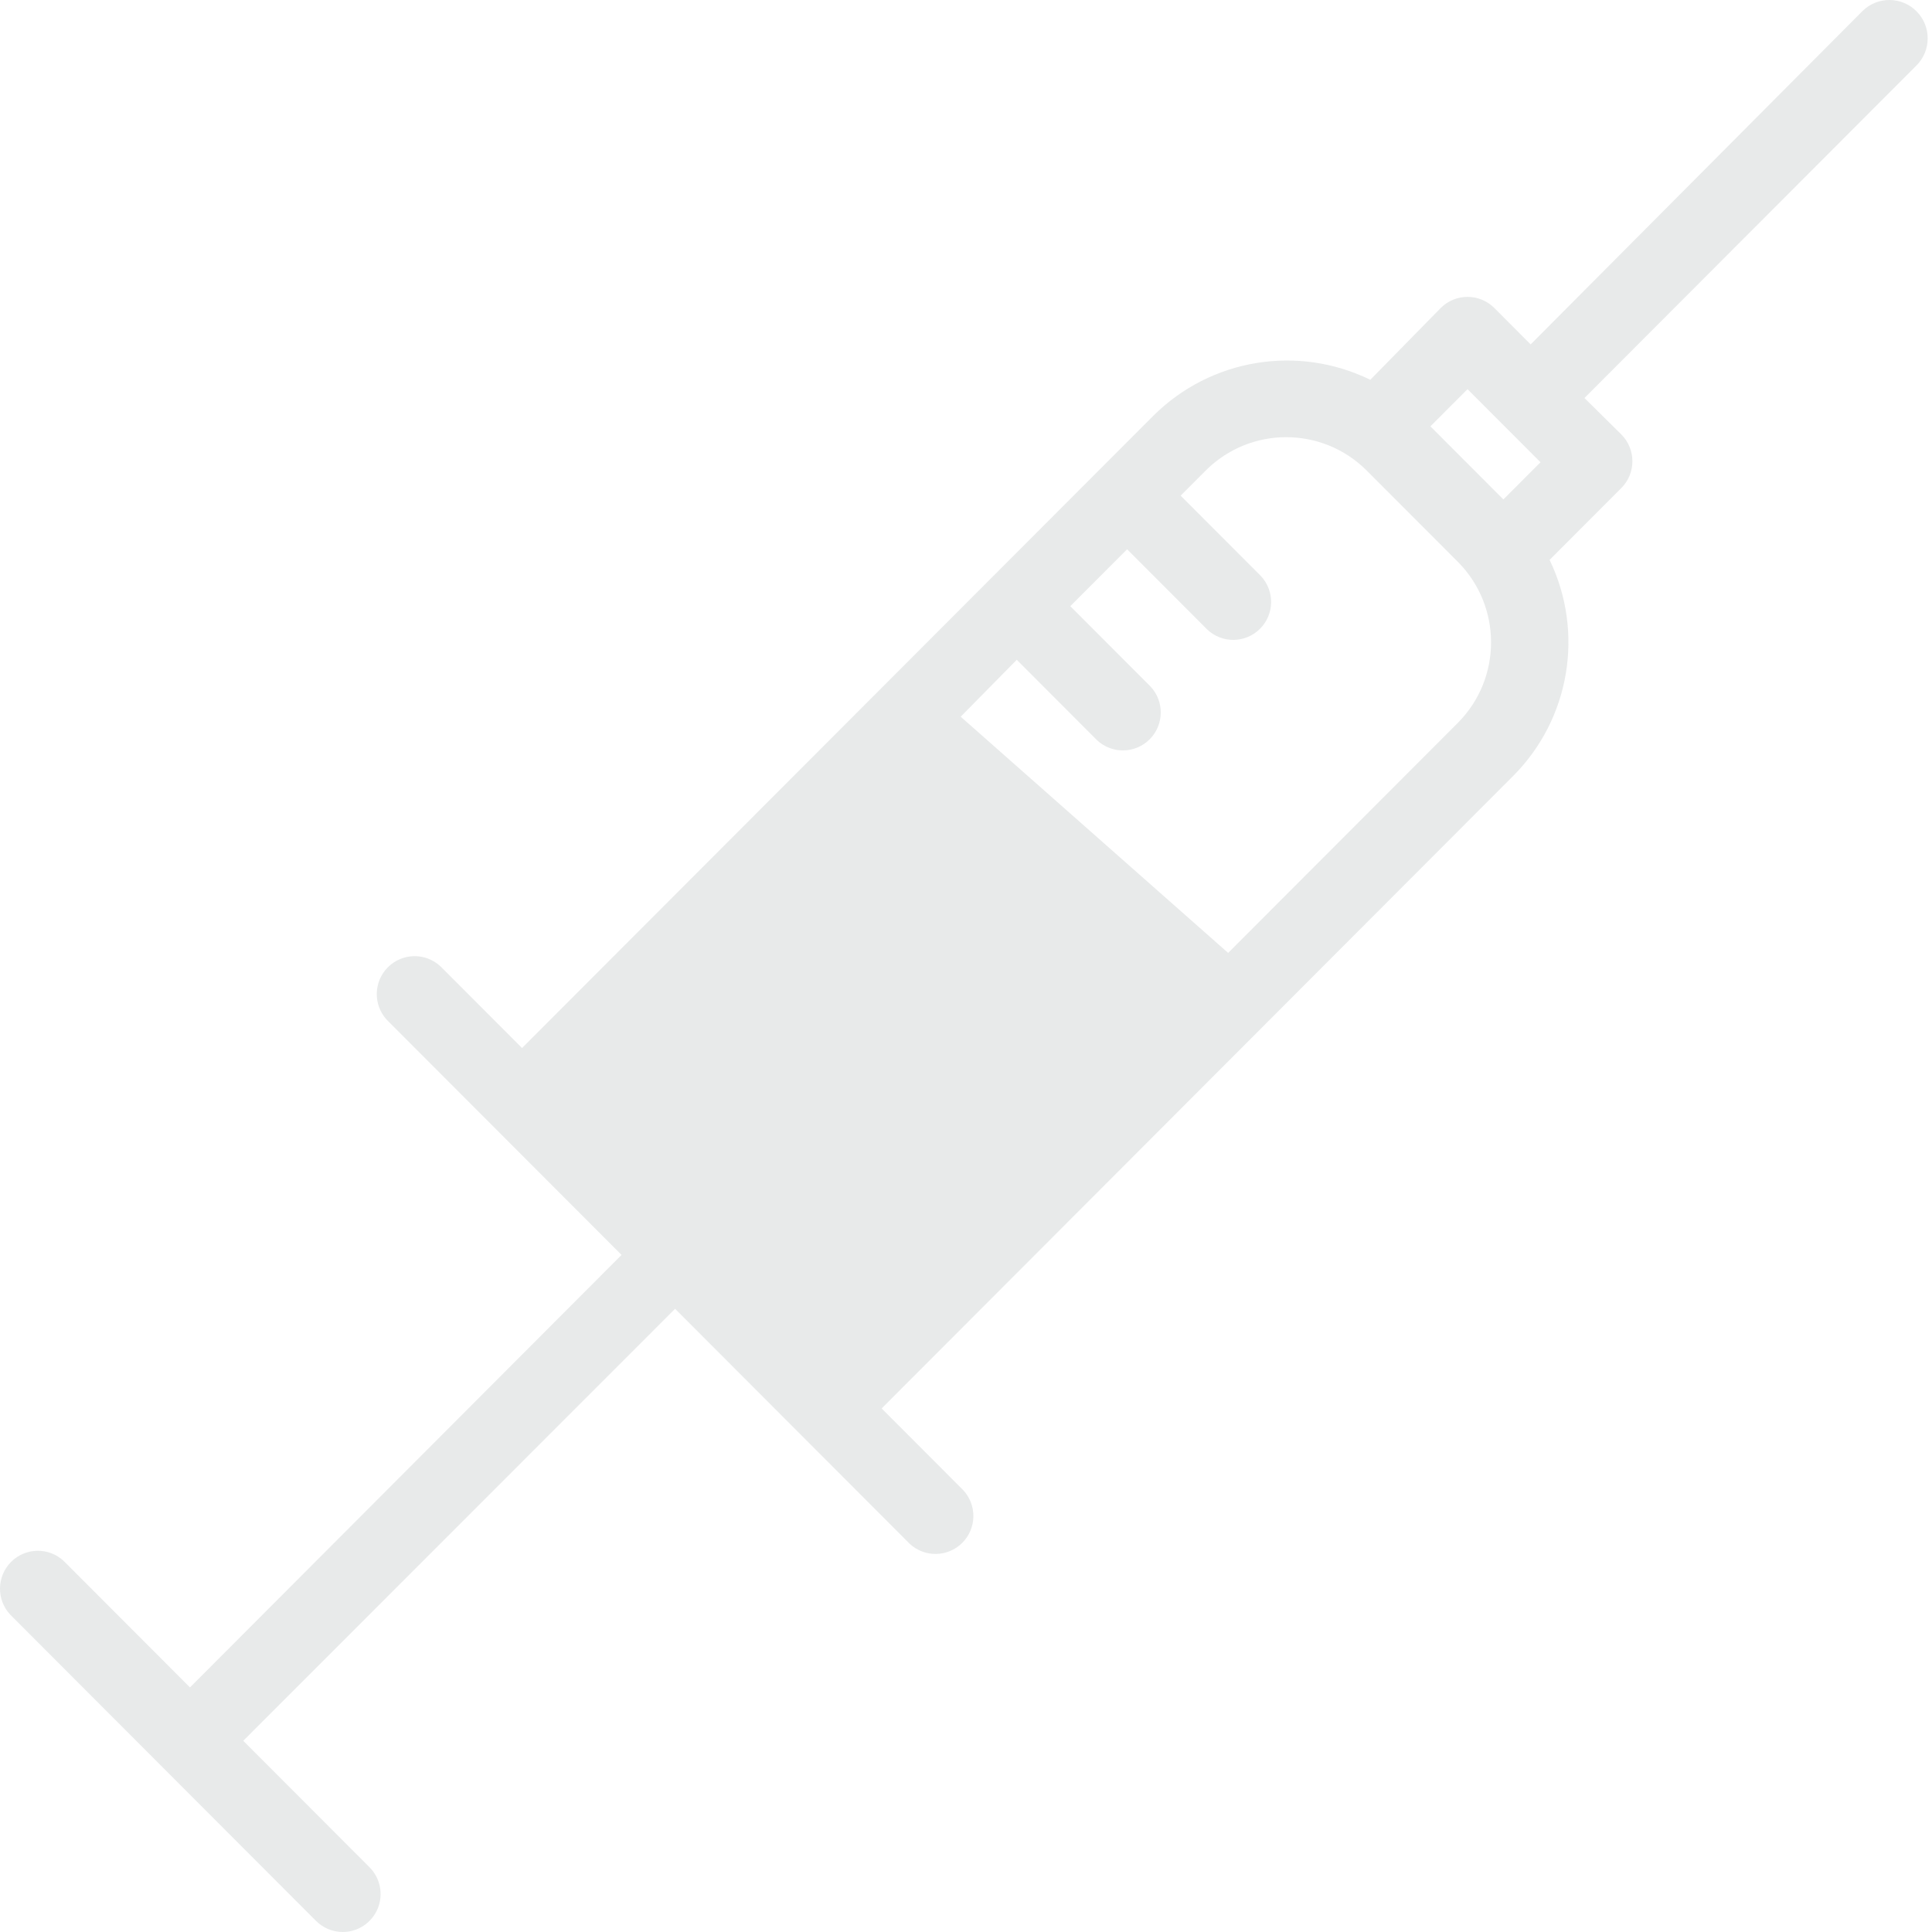<?xml version="1.0" encoding="UTF-8" standalone="no"?>
<svg width="140px" height="140px" viewBox="0 0 140 140" version="1.1" xmlns="http://www.w3.org/2000/svg" xmlns:xlink="http://www.w3.org/1999/xlink">
    <!-- Generator: Sketch 42 (36781) - http://www.bohemiancoding.com/sketch -->
    <title>parenteral</title>
    <desc>Created with Sketch.</desc>
    <defs></defs>
    <g id="Page-1" stroke="none" stroke-width="1" fill="none" fill-rule="evenodd">
        <g id="Artboard-Copy-17" fill-rule="nonzero" fill="#E8EAEA">
            <path d="M24.837,140 C25.946,139.999 26.946,139.329 27.371,138.303 C27.795,137.276 27.561,136.094 26.777,135.308 L17.627,126.144 L48.919,94.84 L58.069,104.004 L65.919,111.867 C67,112.876 68.686,112.846 69.731,111.799 C70.776,110.753 70.806,109.065 69.798,107.981 L63.888,102.061 L109.636,56.242 C113.762,52.117 114.827,45.828 112.289,40.572 L117.486,35.367 C118.557,34.293 118.557,32.555 117.486,31.481 L114.815,28.842 L138.86,4.759 C139.952,3.681 139.964,1.921 138.888,0.828 C137.811,-0.265 136.054,-0.277 134.962,0.801 L110.917,24.957 L108.282,22.317 C107.21,21.245 105.474,21.245 104.402,22.317 L99.297,27.522 C94.038,24.949 87.73,25.994 83.578,30.125 L37.829,75.944 L31.919,70.025 C30.837,69.015 29.152,69.045 28.107,70.092 C27.061,71.139 27.032,72.827 28.039,73.91 L35.89,81.773 L45.039,90.937 L13.766,122.277 L4.616,113.113 C3.535,112.104 1.849,112.134 0.804,113.181 C-0.241,114.227 -0.271,115.915 0.737,116.999 L22.879,139.175 C23.395,139.702 24.1,139.999 24.837,140 L24.837,140 Z M106.342,28.201 L111.631,33.497 L108.941,36.191 L103.652,30.895 L106.342,28.201 Z M69.615,51.935 L73.678,47.811 L79.497,53.64 C80.579,54.649 82.264,54.619 83.309,53.572 C84.355,52.525 84.384,50.837 83.377,49.754 L77.557,43.926 L81.675,39.802 L87.494,45.63 C88.575,46.64 90.261,46.61 91.306,45.563 C92.351,44.516 92.381,42.828 91.373,41.745 L85.554,35.917 L87.384,34.084 C90.603,30.878 95.803,30.878 99.022,34.084 L105.647,40.718 C108.848,43.943 108.848,49.151 105.647,52.375 C105.647,52.375 94.546,63.493 88.996,69.052 L69.615,51.935 Z" id="Shape"></path>
        </g>
    </g>
</svg>